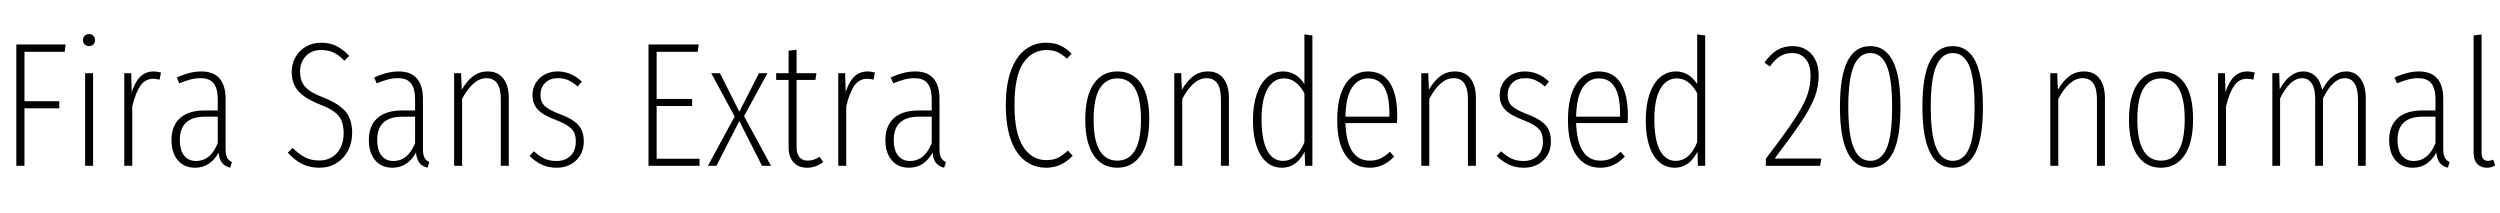 <svg xmlns="http://www.w3.org/2000/svg" xmlns:xlink="http://www.w3.org/1999/xlink" width="338.352" height="28.8"><path fill="black" d="M3.31 22.44L2.21 22.44L2.21 6.02L8.88 6.02L8.76 7.01L3.31 7.01L3.31 13.70L8.02 13.70L8.02 14.66L3.31 14.66L3.31 22.44ZM11.52 9.91L12.60 9.91L12.60 22.44L11.52 22.44L11.52 9.91ZM12.05 4.61Q12.41 4.61 12.64 4.85Q12.86 5.09 12.86 5.42L12.86 5.42Q12.86 5.76 12.64 6Q12.41 6.24 12.05 6.24L12.05 6.24Q11.69 6.24 11.46 6Q11.23 5.76 11.23 5.42L11.23 5.42Q11.23 5.09 11.46 4.85Q11.69 4.61 12.05 4.61L12.05 4.61ZM20.81 9.67Q21.26 9.67 21.79 9.82L21.79 9.82L21.60 10.78Q21.12 10.66 20.74 10.66L20.74 10.66Q19.68 10.66 19.02 11.58Q18.36 12.50 17.90 14.40L17.90 14.40L17.90 22.44L16.82 22.44L16.82 9.91L17.76 9.91L17.83 12.46Q18.29 11.04 19.01 10.36Q19.73 9.67 20.81 9.67L20.81 9.67ZM30.53 20.14Q30.53 20.93 30.73 21.32Q30.94 21.72 31.39 21.94L31.39 21.94L31.15 22.70Q30.41 22.51 30.04 22.02Q29.66 21.53 29.59 20.64L29.59 20.64Q28.46 22.70 26.40 22.70L26.40 22.70Q24.91 22.70 24.06 21.68Q23.21 20.66 23.21 18.96L23.21 18.96Q23.21 17.02 24.37 15.98Q25.54 14.95 27.67 14.95L27.67 14.95L29.47 14.95L29.47 13.42Q29.47 12.00 28.92 11.29Q28.37 10.58 27.17 10.58L27.17 10.58Q26.45 10.58 25.76 10.76Q25.08 10.94 24.26 11.28L24.26 11.28L23.93 10.49Q25.70 9.67 27.24 9.67L27.24 9.67Q28.90 9.67 29.71 10.62Q30.53 11.57 30.53 13.34L30.53 13.34L30.53 20.14ZM26.54 21.79Q28.51 21.79 29.47 19.37L29.47 19.37L29.47 15.79L27.77 15.79Q24.34 15.79 24.34 18.94L24.34 18.94Q24.34 20.33 24.92 21.06Q25.51 21.79 26.54 21.79L26.54 21.79ZM43.44 5.78Q44.66 5.78 45.54 6.23Q46.42 6.67 47.26 7.56L47.26 7.56L46.61 8.21Q45.84 7.44 45.12 7.10Q44.40 6.77 43.44 6.77L43.44 6.77Q42.17 6.77 41.39 7.60Q40.61 8.42 40.61 9.70L40.61 9.70Q40.61 10.97 41.30 11.75Q42 12.53 43.78 13.20L43.78 13.20Q45.79 13.99 46.73 15.05Q47.66 16.10 47.66 18L47.66 18Q47.66 19.32 47.10 20.39Q46.54 21.46 45.53 22.08Q44.52 22.70 43.22 22.70L43.22 22.70Q41.90 22.70 40.87 22.18Q39.84 21.65 38.95 20.66L38.95 20.66L39.60 20.02Q40.46 20.86 41.28 21.29Q42.10 21.72 43.20 21.72L43.20 21.72Q44.71 21.72 45.61 20.70Q46.51 19.68 46.51 18.02L46.51 18.02Q46.51 16.51 45.82 15.67Q45.12 14.83 43.30 14.14L43.30 14.14Q41.23 13.32 40.36 12.31Q39.48 11.30 39.48 9.72L39.48 9.72Q39.48 8.66 39.98 7.75Q40.49 6.84 41.40 6.31Q42.31 5.78 43.44 5.78L43.44 5.78ZM57.24 20.14Q57.24 20.93 57.44 21.32Q57.65 21.72 58.10 21.94L58.10 21.94L57.86 22.70Q57.12 22.51 56.75 22.02Q56.38 21.53 56.30 20.64L56.30 20.64Q55.18 22.70 53.11 22.70L53.11 22.70Q51.62 22.70 50.77 21.68Q49.92 20.66 49.92 18.96L49.92 18.96Q49.92 17.02 51.08 15.98Q52.25 14.95 54.38 14.95L54.38 14.95L56.18 14.95L56.18 13.42Q56.18 12.00 55.63 11.29Q55.08 10.58 53.88 10.58L53.88 10.58Q53.16 10.58 52.48 10.76Q51.79 10.94 50.98 11.28L50.98 11.28L50.64 10.49Q52.42 9.67 53.95 9.67L53.95 9.67Q55.61 9.67 56.42 10.62Q57.24 11.57 57.24 13.34L57.24 13.34L57.24 20.14ZM53.26 21.79Q55.22 21.79 56.18 19.37L56.18 19.37L56.18 15.79L54.48 15.79Q51.05 15.79 51.05 18.94L51.05 18.94Q51.05 20.33 51.64 21.06Q52.22 21.79 53.26 21.79L53.26 21.79ZM66.02 9.67Q67.39 9.67 68.12 10.63Q68.86 11.59 68.86 13.27L68.86 13.27L68.86 22.44L67.78 22.44L67.78 13.42Q67.78 10.58 65.83 10.58L65.83 10.58Q64.03 10.58 62.54 13.39L62.54 13.39L62.54 22.44L61.46 22.44L61.46 9.91L62.40 9.91L62.50 12.14Q63.19 10.94 64.03 10.31Q64.87 9.67 66.02 9.67L66.02 9.67ZM75.48 9.67Q77.30 9.67 78.74 11.04L78.74 11.04L78.19 11.71Q77.50 11.11 76.90 10.85Q76.30 10.58 75.50 10.58L75.50 10.58Q74.45 10.58 73.80 11.20Q73.15 11.81 73.15 12.89L73.15 12.89Q73.15 13.80 73.72 14.34Q74.28 14.88 75.74 15.43L75.74 15.43Q77.50 16.08 78.25 16.90Q79.01 17.71 79.01 19.13L79.01 19.13Q79.01 20.74 77.96 21.72Q76.92 22.70 75.34 22.70L75.34 22.70Q74.18 22.70 73.31 22.28Q72.43 21.86 71.66 21.10L71.66 21.10L72.26 20.47Q72.98 21.14 73.69 21.47Q74.40 21.79 75.31 21.79L75.31 21.79Q76.46 21.79 77.20 21.10Q77.93 20.40 77.93 19.15L77.93 19.15Q77.93 18.38 77.68 17.89Q77.42 17.40 76.84 17.02Q76.25 16.63 75.14 16.20L75.14 16.20Q73.49 15.58 72.78 14.82Q72.07 14.06 72.07 12.89L72.07 12.89Q72.07 11.50 73.04 10.58Q74.02 9.67 75.48 9.67L75.48 9.67ZM87.77 6.02L94.56 6.02L94.42 7.01L88.87 7.01L88.87 13.39L93.67 13.39L93.67 14.35L88.87 14.35L88.87 21.48L94.68 21.48L94.68 22.44L87.77 22.44L87.77 6.02ZM103.87 9.91L100.70 15.72L104.35 22.44L103.13 22.44L100.06 16.39L96.96 22.44L95.81 22.44L99.43 15.77L96.26 9.91L97.44 9.91L100.06 15.12L102.72 9.91L103.87 9.91ZM110.93 21.22L111.41 21.94Q110.40 22.70 109.25 22.70L109.25 22.70Q108.07 22.70 107.40 21.97Q106.73 21.24 106.73 19.97L106.73 19.97L106.73 10.82L105.05 10.82L105.05 9.91L106.73 9.91L106.73 6.86L107.81 6.74L107.81 9.91L110.50 9.91L110.35 10.82L107.81 10.82L107.81 19.94Q107.81 20.78 108.19 21.26Q108.58 21.74 109.34 21.74L109.34 21.74Q110.11 21.74 110.93 21.22L110.93 21.22ZM117.43 9.67Q117.89 9.67 118.42 9.82L118.42 9.82L118.22 10.78Q117.74 10.66 117.36 10.66L117.36 10.66Q116.30 10.66 115.64 11.58Q114.98 12.50 114.53 14.40L114.53 14.40L114.53 22.44L113.45 22.44L113.45 9.91L114.38 9.91L114.46 12.46Q114.91 11.04 115.63 10.36Q116.35 9.67 117.43 9.67L117.43 9.67ZM127.15 20.14Q127.15 20.93 127.36 21.32Q127.56 21.72 128.02 21.94L128.02 21.94L127.78 22.70Q127.03 22.51 126.66 22.02Q126.29 21.53 126.22 20.64L126.22 20.64Q125.09 22.70 123.02 22.70L123.02 22.70Q121.54 22.70 120.68 21.68Q119.83 20.66 119.83 18.96L119.83 18.96Q119.83 17.02 121.00 15.98Q122.16 14.95 124.30 14.95L124.30 14.95L126.10 14.95L126.10 13.42Q126.10 12.00 125.54 11.29Q124.99 10.58 123.79 10.58L123.79 10.58Q123.07 10.58 122.39 10.76Q121.70 10.94 120.89 11.28L120.89 11.28L120.55 10.49Q122.33 9.67 123.86 9.67L123.86 9.67Q125.52 9.67 126.34 10.62Q127.15 11.57 127.15 13.34L127.15 13.34L127.15 20.14ZM123.17 21.79Q125.14 21.79 126.10 19.37L126.10 19.37L126.10 15.79L124.39 15.79Q120.96 15.79 120.96 18.94L120.96 18.94Q120.96 20.33 121.55 21.06Q122.14 21.79 123.17 21.79L123.17 21.79ZM141.60 5.78Q142.68 5.78 143.47 6.14Q144.26 6.50 145.03 7.25L145.03 7.25L144.41 7.94Q143.71 7.32 143.09 7.04Q142.46 6.77 141.65 6.77L141.65 6.77Q139.68 6.77 138.49 8.53Q137.30 10.30 137.30 14.23L137.30 14.23Q137.30 18.05 138.48 19.86Q139.66 21.67 141.60 21.67L141.60 21.67Q142.56 21.67 143.20 21.35Q143.83 21.02 144.53 20.38L144.53 20.38L145.18 21.07Q143.66 22.70 141.60 22.70L141.60 22.70Q139.99 22.70 138.76 21.78Q137.52 20.86 136.82 18.96Q136.13 17.06 136.13 14.23L136.13 14.23Q136.13 11.38 136.85 9.48Q137.57 7.58 138.80 6.68Q140.04 5.78 141.60 5.78L141.60 5.78ZM151.22 9.67Q153.29 9.67 154.42 11.29Q155.54 12.91 155.54 16.13L155.54 16.13Q155.54 19.32 154.39 21.01Q153.24 22.70 151.20 22.70L151.20 22.70Q149.16 22.70 148.02 21.02Q146.88 19.34 146.88 16.20L146.88 16.20Q146.88 13.01 148.03 11.34Q149.18 9.67 151.22 9.67L151.22 9.67ZM151.22 10.61Q149.69 10.61 148.85 11.96Q148.01 13.32 148.01 16.20L148.01 16.20Q148.01 19.01 148.84 20.38Q149.66 21.74 151.20 21.74L151.20 21.74Q154.42 21.74 154.42 16.13L154.42 16.13Q154.42 10.61 151.22 10.61L151.22 10.61ZM163.49 9.67Q164.86 9.67 165.59 10.63Q166.32 11.59 166.32 13.27L166.32 13.27L166.32 22.44L165.24 22.44L165.24 13.42Q165.24 10.58 163.30 10.58L163.30 10.58Q161.50 10.58 160.01 13.39L160.01 13.39L160.01 22.44L158.93 22.44L158.93 9.91L159.86 9.91L159.96 12.14Q160.66 10.94 161.50 10.31Q162.34 9.67 163.49 9.67L163.49 9.67ZM176.54 4.66L177.62 4.80L177.62 22.44L176.64 22.44L176.57 20.54Q175.46 22.70 173.50 22.70L173.50 22.70Q171.67 22.70 170.63 21.01Q169.58 19.32 169.58 16.22L169.58 16.22Q169.58 14.23 170.09 12.74Q170.59 11.26 171.52 10.46Q172.44 9.67 173.66 9.67L173.66 9.67Q175.44 9.67 176.54 11.38L176.54 11.38L176.54 4.66ZM173.62 21.77Q174.60 21.77 175.31 21.13Q176.02 20.50 176.54 19.25L176.54 19.25L176.54 12.62Q175.44 10.61 173.78 10.61L173.78 10.61Q172.39 10.61 171.56 12.01Q170.74 13.42 170.74 16.13L170.74 16.13Q170.74 18.91 171.49 20.34Q172.25 21.77 173.62 21.77L173.62 21.77ZM189.10 15.67Q189.10 16.18 189.05 16.66L189.05 16.66L182.09 16.66Q182.28 21.74 185.38 21.74L185.38 21.74Q186.19 21.74 186.82 21.46Q187.44 21.17 188.11 20.54L188.11 20.54L188.69 21.19Q187.97 21.94 187.16 22.32Q186.36 22.70 185.38 22.70L185.38 22.70Q183.31 22.70 182.15 21.06Q180.98 19.42 180.98 16.27L180.98 16.27Q180.98 13.08 182.10 11.38Q183.22 9.67 185.16 9.67L185.16 9.67Q187.10 9.67 188.10 11.21Q189.10 12.74 189.10 15.67L189.10 15.67ZM188.04 15.79L188.04 15.31Q188.04 10.61 185.16 10.61L185.16 10.61Q183.82 10.61 182.99 11.84Q182.16 13.08 182.09 15.79L182.09 15.79L188.04 15.79ZM196.92 9.67Q198.29 9.67 199.02 10.63Q199.75 11.59 199.75 13.27L199.75 13.27L199.75 22.44L198.67 22.44L198.67 13.42Q198.67 10.58 196.73 10.58L196.73 10.58Q194.93 10.58 193.44 13.39L193.44 13.39L193.44 22.44L192.36 22.44L192.36 9.91L193.30 9.91L193.39 12.14Q194.09 10.94 194.93 10.31Q195.77 9.67 196.92 9.67L196.92 9.67ZM206.38 9.67Q208.20 9.67 209.64 11.04L209.64 11.04L209.09 11.71Q208.39 11.11 207.79 10.85Q207.19 10.58 206.40 10.58L206.40 10.58Q205.34 10.58 204.70 11.20Q204.05 11.81 204.05 12.89L204.05 12.89Q204.05 13.80 204.61 14.34Q205.18 14.88 206.64 15.43L206.64 15.43Q208.39 16.08 209.15 16.90Q209.90 17.71 209.90 19.13L209.90 19.13Q209.90 20.74 208.86 21.72Q207.82 22.70 206.23 22.70L206.23 22.70Q205.08 22.70 204.20 22.28Q203.33 21.86 202.56 21.10L202.56 21.10L203.16 20.47Q203.88 21.14 204.59 21.47Q205.30 21.79 206.21 21.79L206.21 21.79Q207.36 21.79 208.09 21.10Q208.82 20.40 208.82 19.15L208.82 19.15Q208.82 18.38 208.57 17.89Q208.32 17.40 207.73 17.02Q207.14 16.63 206.04 16.20L206.04 16.20Q204.38 15.58 203.68 14.82Q202.97 14.06 202.97 12.89L202.97 12.89Q202.97 11.50 203.94 10.58Q204.91 9.67 206.38 9.67L206.38 9.67ZM220.32 15.67Q220.32 16.18 220.27 16.66L220.27 16.66L213.31 16.66Q213.50 21.74 216.60 21.74L216.60 21.74Q217.42 21.74 218.04 21.46Q218.66 21.17 219.34 20.54L219.34 20.54L219.91 21.19Q219.19 21.94 218.39 22.32Q217.58 22.70 216.60 22.70L216.60 22.70Q214.54 22.70 213.37 21.06Q212.21 19.42 212.21 16.27L212.21 16.27Q212.21 13.08 213.32 11.38Q214.44 9.67 216.38 9.67L216.38 9.67Q218.33 9.67 219.32 11.21Q220.32 12.74 220.32 15.67L220.32 15.67ZM219.26 15.79L219.26 15.31Q219.26 10.61 216.38 10.61L216.38 10.61Q215.04 10.61 214.21 11.84Q213.38 13.08 213.31 15.79L213.31 15.79L219.26 15.79ZM229.70 4.66L230.78 4.80L230.78 22.44L229.80 22.44L229.73 20.54Q228.62 22.70 226.66 22.70L226.66 22.70Q224.83 22.70 223.79 21.01Q222.74 19.32 222.74 16.22L222.74 16.22Q222.74 14.23 223.25 12.74Q223.75 11.26 224.68 10.46Q225.60 9.67 226.82 9.67L226.82 9.67Q228.60 9.67 229.70 11.38L229.70 11.38L229.70 4.66ZM226.78 21.77Q227.76 21.77 228.47 21.13Q229.18 20.50 229.70 19.25L229.70 19.25L229.70 12.62Q228.60 10.61 226.94 10.61L226.94 10.61Q225.55 10.61 224.72 12.01Q223.90 13.42 223.90 16.13L223.90 16.13Q223.90 18.91 224.65 20.34Q225.41 21.77 226.78 21.77L226.78 21.77ZM242.57 6.24Q244.22 6.24 245.18 7.33Q246.14 8.42 246.14 10.20L246.14 10.20Q246.14 11.76 245.60 13.16Q245.06 14.57 243.90 16.32Q242.74 18.07 240.19 21.46L240.19 21.46L246.50 21.46L246.34 22.44L238.99 22.44L238.99 21.48Q241.61 18.05 242.83 16.19Q244.06 14.33 244.55 13.01Q245.04 11.69 245.04 10.22L245.04 10.22Q245.04 8.78 244.37 7.98Q243.70 7.18 242.52 7.18L242.52 7.18Q241.61 7.18 240.90 7.63Q240.19 8.09 239.54 9.00L239.54 9.00L238.80 8.47Q239.62 7.32 240.52 6.78Q241.42 6.24 242.57 6.24L242.57 6.24ZM253.13 6.24Q255.14 6.24 256.18 8.26Q257.21 10.27 257.21 14.50L257.21 14.50Q257.21 18.70 256.18 20.70Q255.14 22.70 253.13 22.70L253.13 22.70Q249.02 22.70 249.02 14.45L249.02 14.45Q249.02 10.25 250.06 8.24Q251.09 6.24 253.13 6.24L253.13 6.24ZM253.13 7.18Q251.66 7.18 250.91 8.90Q250.15 10.63 250.15 14.45L250.15 14.45Q250.15 18.31 250.90 20.04Q251.64 21.77 253.13 21.77L253.13 21.77Q254.62 21.77 255.35 20.05Q256.08 18.34 256.08 14.50L256.08 14.50Q256.08 10.61 255.35 8.89Q254.62 7.18 253.13 7.18L253.13 7.18ZM264.29 6.24Q266.30 6.24 267.34 8.26Q268.37 10.27 268.37 14.50L268.37 14.50Q268.37 18.70 267.34 20.70Q266.30 22.70 264.29 22.70L264.29 22.70Q260.18 22.70 260.18 14.45L260.18 14.45Q260.18 10.25 261.22 8.24Q262.25 6.24 264.29 6.24L264.29 6.24ZM264.29 7.18Q262.82 7.18 262.07 8.90Q261.31 10.63 261.31 14.45L261.31 14.45Q261.31 18.31 262.06 20.04Q262.80 21.77 264.29 21.77L264.29 21.77Q265.78 21.77 266.51 20.05Q267.24 18.34 267.24 14.50L267.24 14.50Q267.24 10.61 266.51 8.89Q265.78 7.18 264.29 7.18L264.29 7.18ZM282.05 9.67Q283.42 9.67 284.15 10.63Q284.88 11.59 284.88 13.27L284.88 13.27L284.88 22.44L283.80 22.44L283.80 13.42Q283.80 10.58 281.86 10.58L281.86 10.58Q280.06 10.58 278.57 13.39L278.57 13.39L278.57 22.44L277.49 22.44L277.49 9.91L278.42 9.91L278.52 12.14Q279.22 10.94 280.06 10.31Q280.90 9.67 282.05 9.67L282.05 9.67ZM292.49 9.67Q294.55 9.67 295.68 11.29Q296.81 12.91 296.81 16.13L296.81 16.13Q296.81 19.32 295.66 21.01Q294.50 22.70 292.46 22.70L292.46 22.70Q290.42 22.70 289.28 21.02Q288.14 19.34 288.14 16.20L288.14 16.20Q288.14 13.01 289.30 11.34Q290.45 9.67 292.49 9.67L292.49 9.67ZM292.49 10.61Q290.95 10.61 290.11 11.96Q289.27 13.32 289.27 16.20L289.27 16.20Q289.27 19.01 290.10 20.38Q290.93 21.74 292.46 21.74L292.46 21.74Q295.68 21.74 295.68 16.13L295.68 16.13Q295.68 10.61 292.49 10.61L292.49 10.61ZM304.18 9.67Q304.63 9.67 305.16 9.82L305.16 9.82L304.97 10.78Q304.49 10.66 304.10 10.66L304.10 10.66Q303.05 10.66 302.39 11.58Q301.73 12.50 301.27 14.40L301.27 14.40L301.27 22.44L300.19 22.44L300.19 9.91L301.13 9.91L301.20 12.46Q301.66 11.04 302.38 10.36Q303.10 9.67 304.18 9.67L304.18 9.67ZM317.52 9.67Q318.77 9.67 319.48 10.66Q320.18 11.64 320.18 13.27L320.18 13.27L320.18 22.44L319.13 22.44L319.13 13.42Q319.13 12.02 318.67 11.30Q318.22 10.58 317.35 10.58L317.35 10.58Q315.74 10.58 314.40 13.30L314.40 13.30L314.40 22.44L313.34 22.44L313.34 13.42Q313.34 12.02 312.88 11.30Q312.41 10.58 311.57 10.58L311.57 10.58Q309.94 10.58 308.59 13.30L308.59 13.30L308.59 22.44L307.54 22.44L307.54 9.91L308.47 9.91L308.54 12.07Q309.89 9.67 311.71 9.67L311.71 9.67Q312.72 9.67 313.39 10.33Q314.06 10.99 314.28 12.17L314.28 12.17Q315.62 9.67 317.52 9.67L317.52 9.67ZM330.67 20.14Q330.67 20.93 330.88 21.32Q331.08 21.72 331.54 21.94L331.54 21.94L331.30 22.70Q330.55 22.51 330.18 22.02Q329.81 21.53 329.74 20.64L329.74 20.64Q328.61 22.70 326.54 22.70L326.54 22.70Q325.06 22.70 324.20 21.68Q323.35 20.66 323.35 18.96L323.35 18.96Q323.35 17.02 324.52 15.98Q325.68 14.95 327.82 14.95L327.82 14.95L329.62 14.95L329.62 13.42Q329.62 12.00 329.06 11.29Q328.51 10.58 327.31 10.58L327.31 10.58Q326.59 10.58 325.91 10.76Q325.22 10.94 324.41 11.28L324.41 11.28L324.07 10.49Q325.85 9.67 327.38 9.67L327.38 9.67Q329.04 9.67 329.86 10.62Q330.67 11.57 330.67 13.34L330.67 13.34L330.67 20.14ZM326.69 21.79Q328.66 21.79 329.62 19.37L329.62 19.37L329.62 15.79L327.91 15.79Q324.48 15.79 324.48 18.94L324.48 18.94Q324.48 20.33 325.07 21.06Q325.66 21.79 326.69 21.79L326.69 21.79ZM336.58 22.70Q335.76 22.70 335.27 22.18Q334.78 21.65 334.78 20.71L334.78 20.71L334.78 4.80L335.86 4.66L335.86 20.69Q335.86 21.19 336.07 21.48Q336.29 21.77 336.72 21.77L336.72 21.77Q337.08 21.77 337.42 21.60L337.42 21.60L337.70 22.39Q337.18 22.70 336.58 22.70L336.58 22.70Z"/></svg>